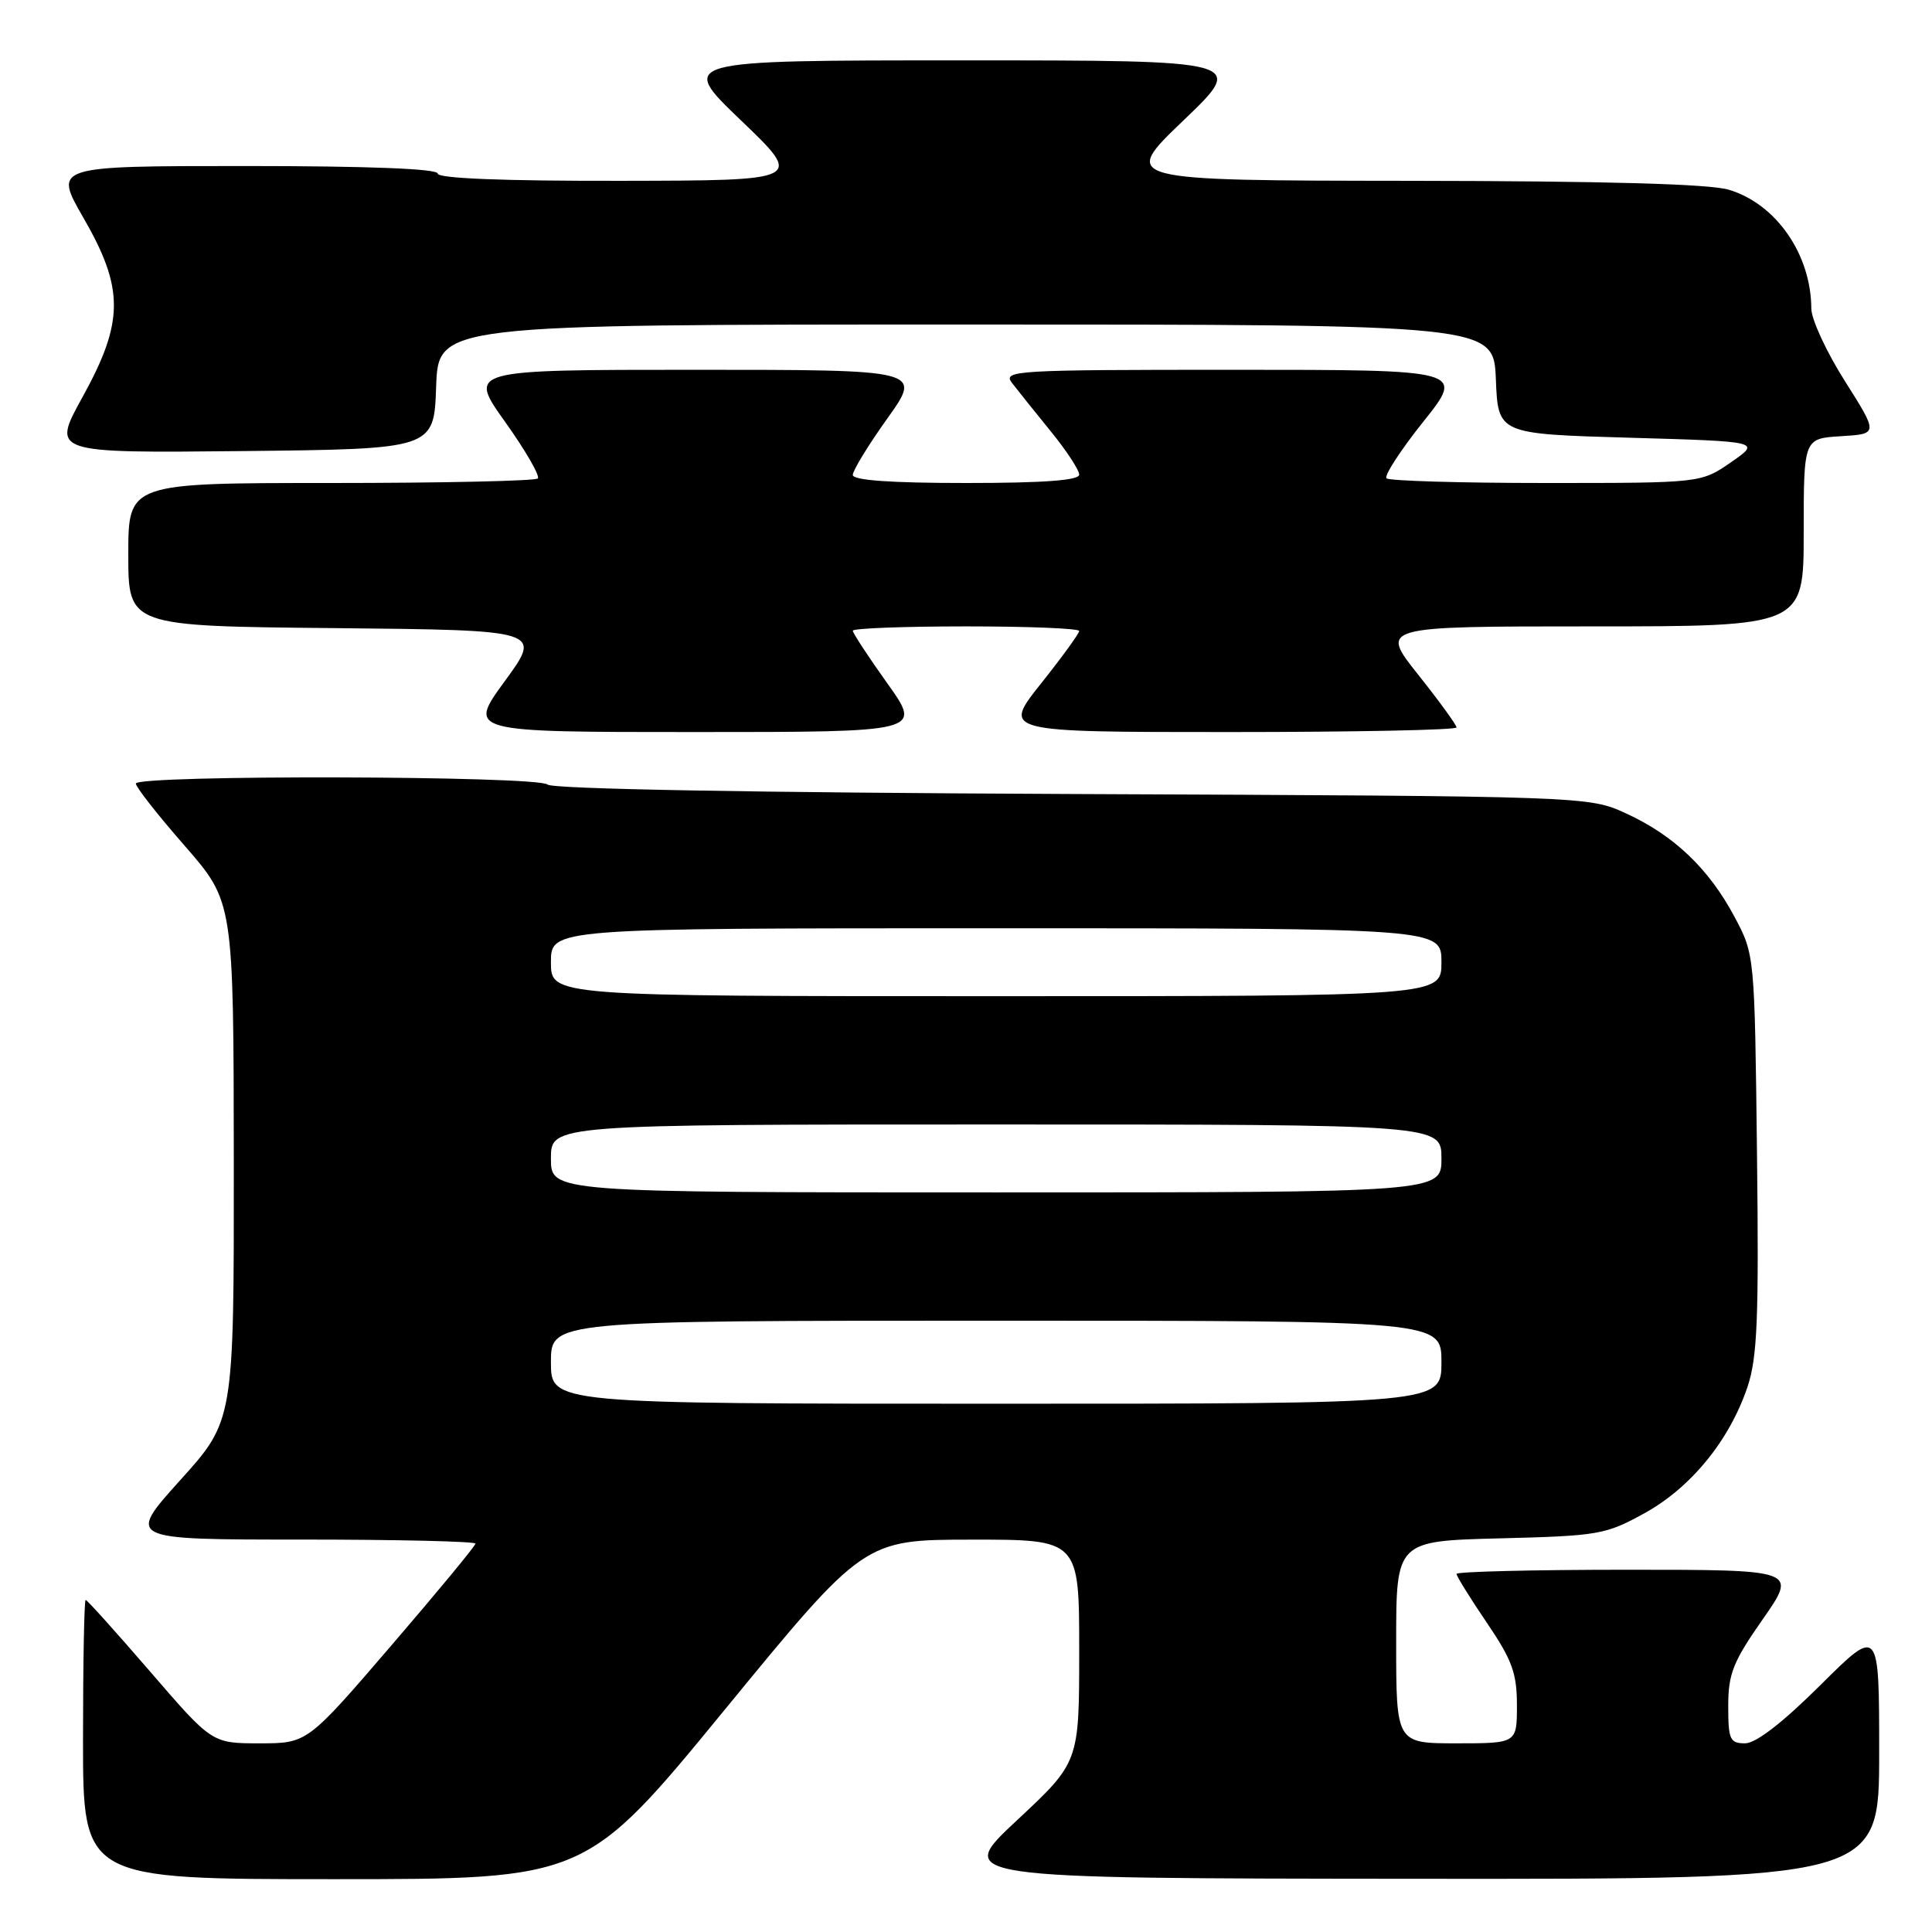<?xml version="1.0" encoding="UTF-8" standalone="no"?>
<!DOCTYPE svg PUBLIC "-//W3C//DTD SVG 1.1//EN" "http://www.w3.org/Graphics/SVG/1.1/DTD/svg11.dtd" >
<svg xmlns="http://www.w3.org/2000/svg" xmlns:xlink="http://www.w3.org/1999/xlink" version="1.1" viewBox="0 0 256 256">
 <g >
 <path fill="currentColor"
d=" M 96.06 226.51 C 114.50 204.02 114.50 204.02 128.75 204.01 C 143.00 204.00 143.00 204.00 143.00 218.75 C 143.00 233.50 143.00 233.50 134.75 241.20 C 126.50 248.90 126.50 248.90 187.75 248.95 C 249.00 249.00 249.00 249.00 249.00 232.27 C 249.00 215.55 249.00 215.55 241.23 223.27 C 236.20 228.27 232.67 231.00 231.23 231.00 C 229.22 231.00 229.00 230.50 229.00 226.05 C 229.00 221.79 229.64 220.18 233.58 214.55 C 238.15 208.00 238.15 208.00 215.58 208.00 C 203.16 208.00 193.00 208.25 193.00 208.55 C 193.00 208.86 194.80 211.76 197.00 215.00 C 200.36 219.95 201.00 221.70 201.00 225.95 C 201.00 231.00 201.00 231.00 193.00 231.00 C 185.00 231.00 185.00 231.00 185.00 217.60 C 185.00 204.19 185.00 204.19 198.75 203.84 C 211.83 203.51 212.76 203.35 217.92 200.50 C 224.07 197.10 229.15 190.87 231.54 183.81 C 232.86 179.89 233.07 174.78 232.81 152.81 C 232.50 126.51 232.50 126.50 229.84 121.50 C 226.45 115.13 221.83 110.71 215.50 107.80 C 210.50 105.50 210.50 105.50 142.01 105.21 C 99.98 105.03 73.15 104.55 72.56 103.96 C 71.38 102.78 18.00 102.65 18.00 103.83 C 18.00 104.29 20.91 108.00 24.48 112.08 C 30.95 119.50 30.95 119.50 30.98 153.87 C 31.00 188.24 31.00 188.24 23.89 196.12 C 16.79 204.00 16.79 204.00 39.89 204.00 C 52.60 204.00 63.00 204.24 63.00 204.54 C 63.00 204.83 57.98 210.91 51.85 218.04 C 40.71 231.00 40.71 231.00 34.40 231.00 C 28.09 231.00 28.09 231.00 19.90 221.50 C 15.39 216.28 11.55 212.00 11.35 212.00 C 11.16 212.00 11.00 220.32 11.00 230.50 C 11.00 249.00 11.00 249.00 44.31 249.00 C 77.62 249.00 77.62 249.00 96.06 226.51 Z  M 117.59 90.57 C 115.06 87.03 113.00 83.88 113.00 83.57 C 113.00 83.26 119.75 83.00 128.00 83.00 C 136.25 83.00 143.00 83.27 143.00 83.61 C 143.00 83.94 140.71 87.09 137.91 90.61 C 132.83 97.00 132.83 97.00 162.91 97.00 C 179.46 97.00 193.00 96.73 193.00 96.39 C 193.00 96.06 190.71 92.91 187.91 89.39 C 182.83 83.00 182.83 83.00 210.91 83.00 C 239.00 83.00 239.00 83.00 239.00 70.55 C 239.00 58.10 239.00 58.10 243.94 57.80 C 248.89 57.50 248.89 57.50 244.46 50.50 C 242.02 46.65 240.02 42.33 240.01 40.90 C 239.98 33.70 235.35 27.02 229.08 25.14 C 226.52 24.37 212.68 23.99 186.88 23.96 C 148.50 23.92 148.50 23.92 156.81 15.96 C 165.12 8.00 165.12 8.00 127.50 8.00 C 89.88 8.00 89.88 8.00 98.19 15.96 C 106.50 23.92 106.50 23.92 82.25 23.96 C 66.72 23.99 58.00 23.64 58.00 23.00 C 58.00 22.36 48.85 22.00 32.55 22.00 C 7.10 22.00 7.10 22.00 11.05 28.85 C 16.47 38.25 16.45 42.63 10.92 52.64 C 6.84 60.03 6.84 60.03 32.17 59.77 C 57.50 59.50 57.50 59.50 57.79 51.25 C 58.08 43.00 58.08 43.00 128.00 43.00 C 197.91 43.00 197.91 43.00 198.21 50.25 C 198.50 57.50 198.50 57.50 215.92 58.00 C 233.34 58.50 233.34 58.50 229.37 61.25 C 225.39 64.00 225.39 64.00 204.86 64.00 C 193.57 64.00 184.06 63.72 183.72 63.38 C 183.38 63.04 185.57 59.67 188.59 55.88 C 194.09 49.00 194.09 49.00 163.42 49.00 C 134.37 49.00 132.83 49.09 134.10 50.75 C 134.84 51.71 137.15 54.59 139.22 57.14 C 141.30 59.69 143.00 62.28 143.00 62.89 C 143.00 63.65 138.33 64.00 128.00 64.00 C 118.01 64.00 113.00 63.64 113.00 62.93 C 113.00 62.34 115.06 58.97 117.59 55.43 C 122.18 49.00 122.18 49.00 92.09 49.00 C 62.01 49.00 62.01 49.00 66.93 55.90 C 69.64 59.70 71.59 63.08 71.26 63.40 C 70.93 63.73 58.59 64.00 43.83 64.00 C 17.00 64.00 17.00 64.00 17.00 73.48 C 17.00 82.97 17.00 82.97 44.41 83.23 C 71.83 83.50 71.83 83.50 66.89 90.25 C 61.96 97.00 61.96 97.00 92.07 97.00 C 122.18 97.00 122.18 97.00 117.59 90.57 Z  M 73.00 180.50 C 73.00 175.00 73.00 175.00 132.00 175.00 C 191.00 175.00 191.00 175.00 191.00 180.50 C 191.00 186.00 191.00 186.00 132.00 186.00 C 73.00 186.00 73.00 186.00 73.00 180.50 Z  M 73.00 153.50 C 73.00 149.00 73.00 149.00 132.00 149.00 C 191.00 149.00 191.00 149.00 191.00 153.50 C 191.00 158.00 191.00 158.00 132.00 158.00 C 73.00 158.00 73.00 158.00 73.00 153.50 Z  M 73.00 127.50 C 73.00 123.00 73.00 123.00 132.00 123.00 C 191.00 123.00 191.00 123.00 191.00 127.50 C 191.00 132.00 191.00 132.00 132.00 132.00 C 73.00 132.00 73.00 132.00 73.00 127.50 Z "/>
</g>
</svg>